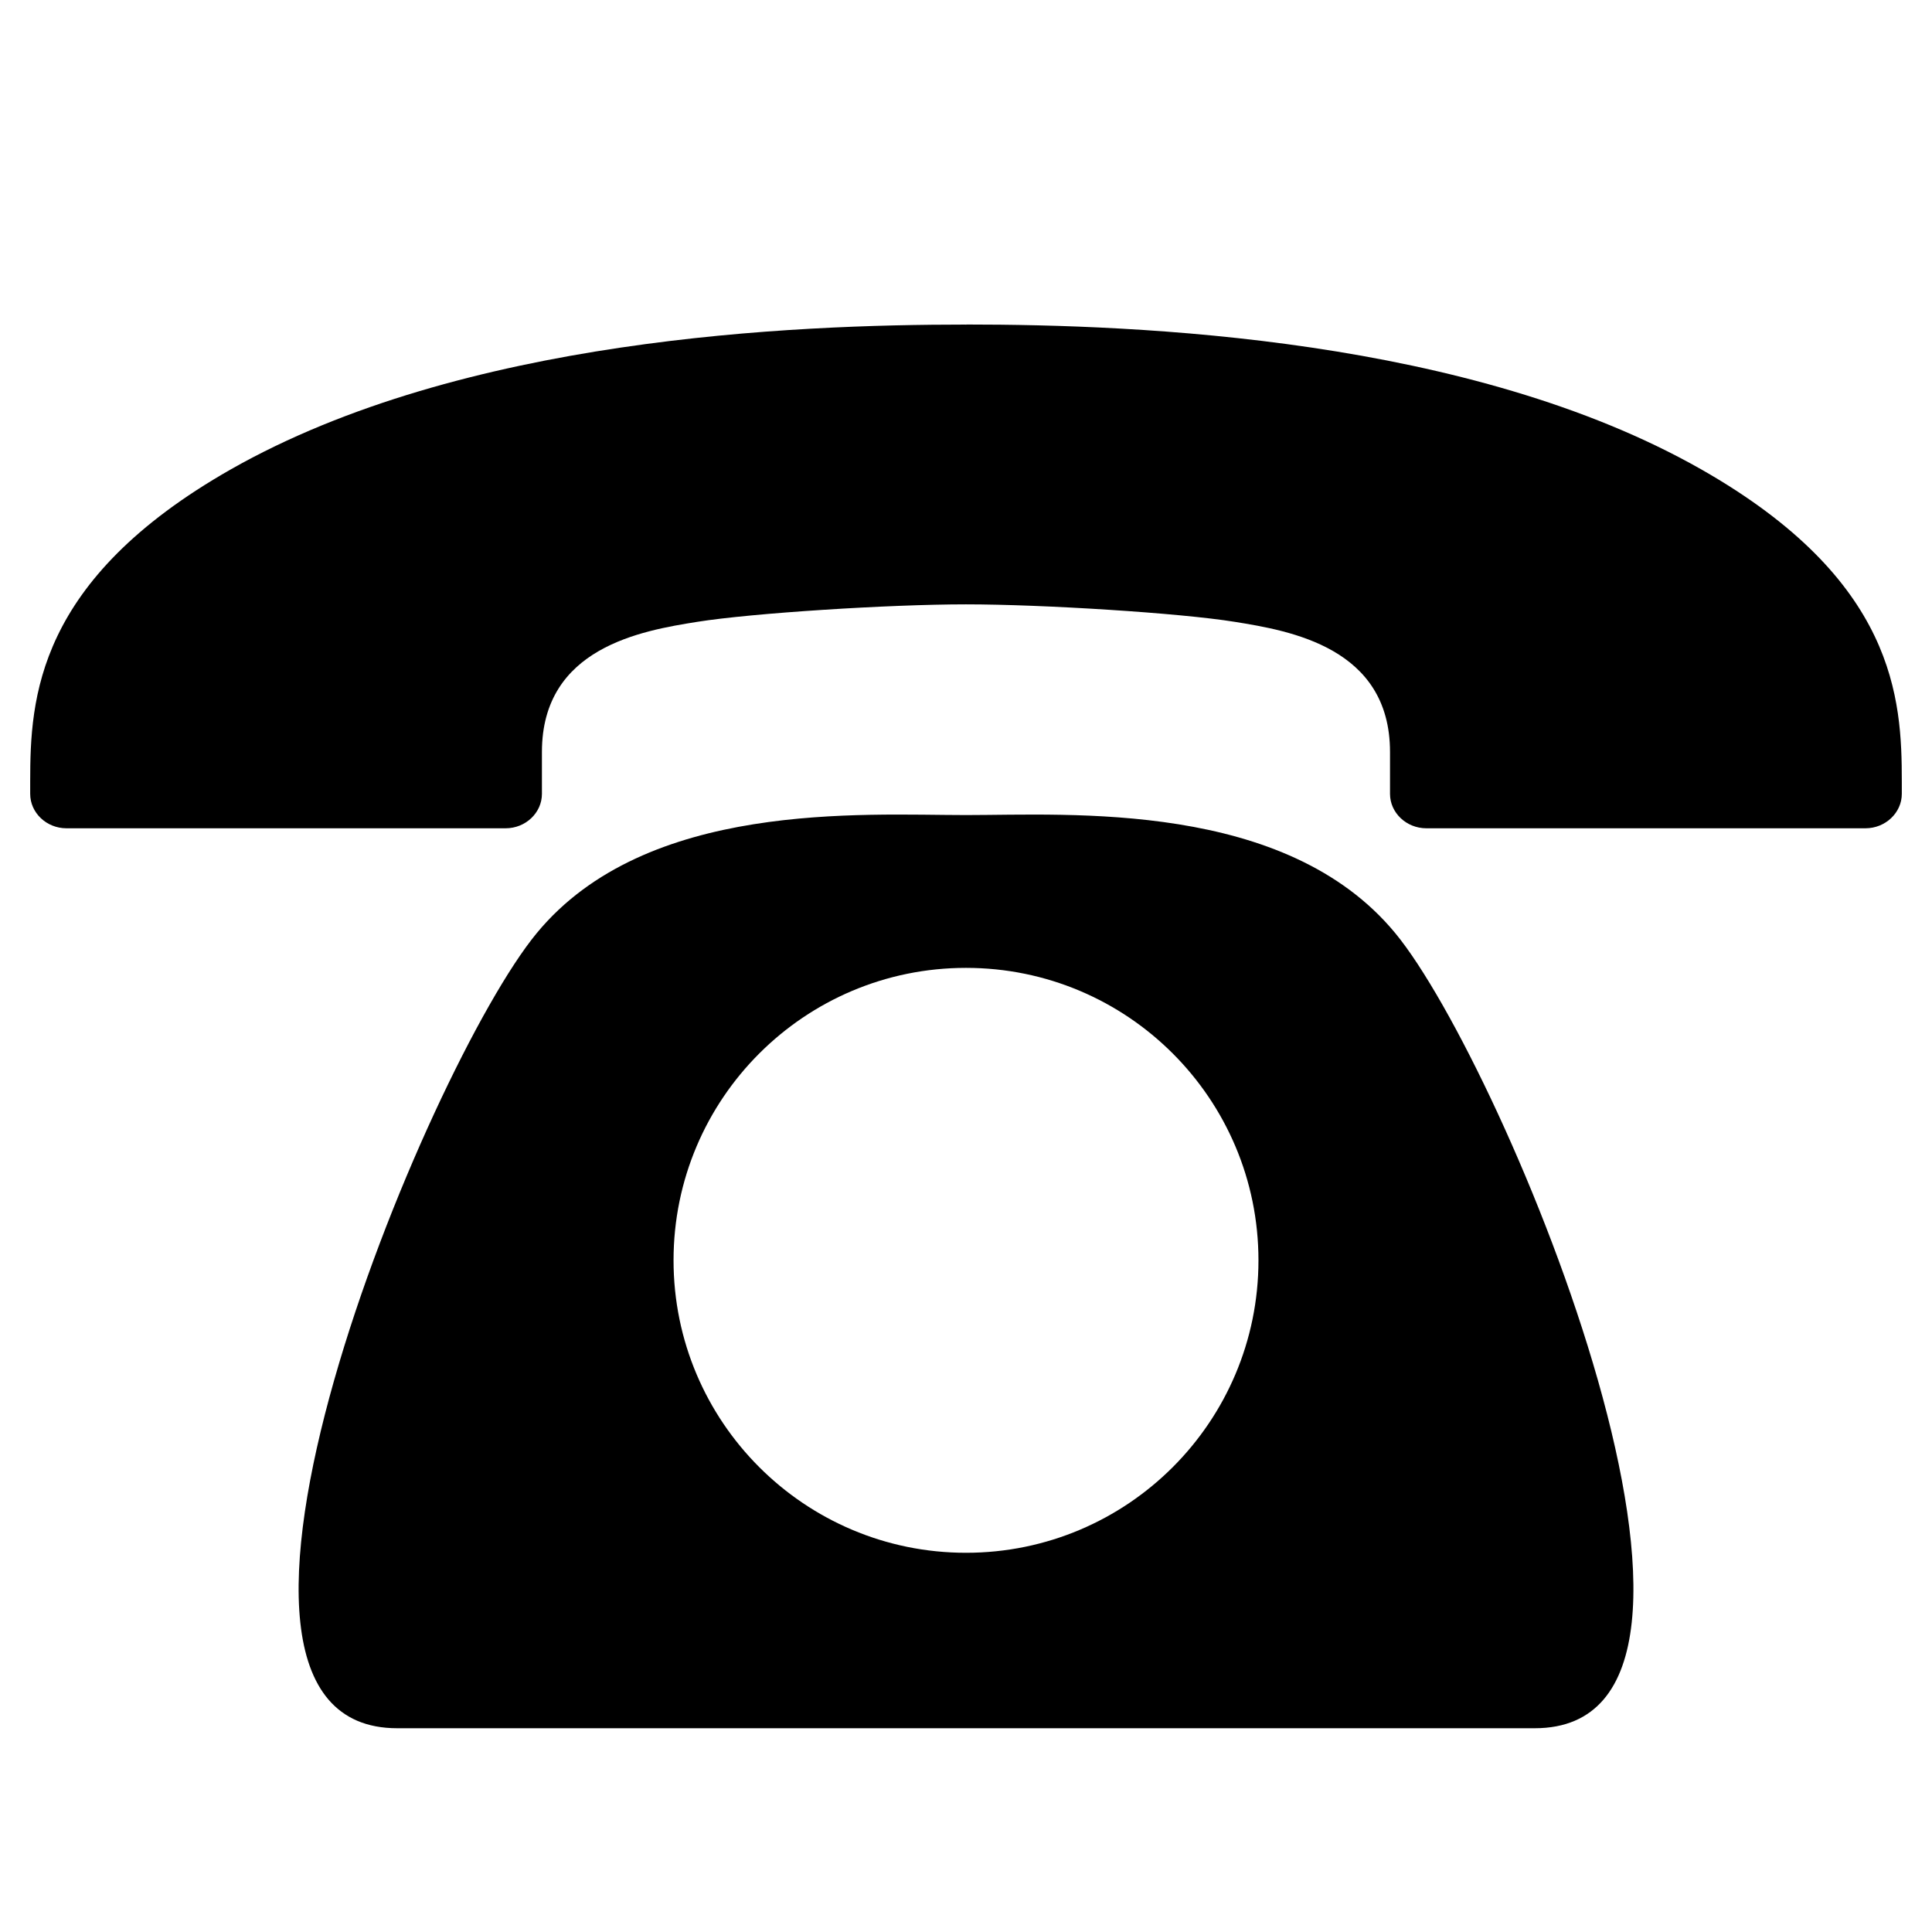 <?xml version="1.0" encoding="utf-8"?>
<!-- Generator: Adobe Illustrator 16.0.1, SVG Export Plug-In . SVG Version: 6.00 Build 0)  -->
<!DOCTYPE svg PUBLIC "-//W3C//DTD SVG 1.1//EN" "http://www.w3.org/Graphics/SVG/1.1/DTD/svg11.dtd">
<svg version="1.1" id="Layer_1" xmlns="http://www.w3.org/2000/svg" xmlns:xlink="http://www.w3.org/1999/xlink" x="0px" y="0px"
	 width="32px" height="32px" viewBox="0 0 32 32" enable-background="new 0 0 32 32" xml:space="preserve">
<path d="M28.179,7.775c-3.835-2.181-9.32-2.4-12.175-2.4C16.002,5.377,16.001,5.379,16,5.38c-0.002-0.001-0.003-0.002-0.005-0.004
	c-2.855,0-8.338,0.219-12.175,2.4C0.597,9.61,0.5,11.573,0.5,12.943v0.206c0,0.313,0.27,0.57,0.601,0.57h7.274
	c0.331,0,0.601-0.257,0.601-0.57v-0.694c0-1.732,1.656-2.009,2.57-2.155s3.186-0.29,4.449-0.29c0.002,0,0.003,0,0.005,0
	c0.001,0,0.003,0,0.004,0c1.264,0,3.534,0.142,4.45,0.29c0.913,0.147,2.569,0.425,2.569,2.155v0.694c0,0.313,0.271,0.57,0.602,0.57
	h7.273c0.33,0,0.602-0.257,0.602-0.57v-0.206C31.5,11.573,31.403,9.61,28.179,7.775z M16,13.5c-1.717,0-5.294-0.247-7.111,1.957
	c-1.817,2.202-6.363,13.168-2.31,13.168c4.054,0,7.596,0,9.421,0c1.824,0,5.367,0,9.421,0s-0.492-10.966-2.31-13.168
	C21.294,13.254,17.718,13.5,16,13.5z M16,25.719c-2.675,0-4.844-2.17-4.844-4.844c0-2.675,2.169-4.844,4.844-4.844
	c2.676,0,4.844,2.169,4.844,4.844C20.844,23.549,18.676,25.719,16,25.719z"/>
</svg>
